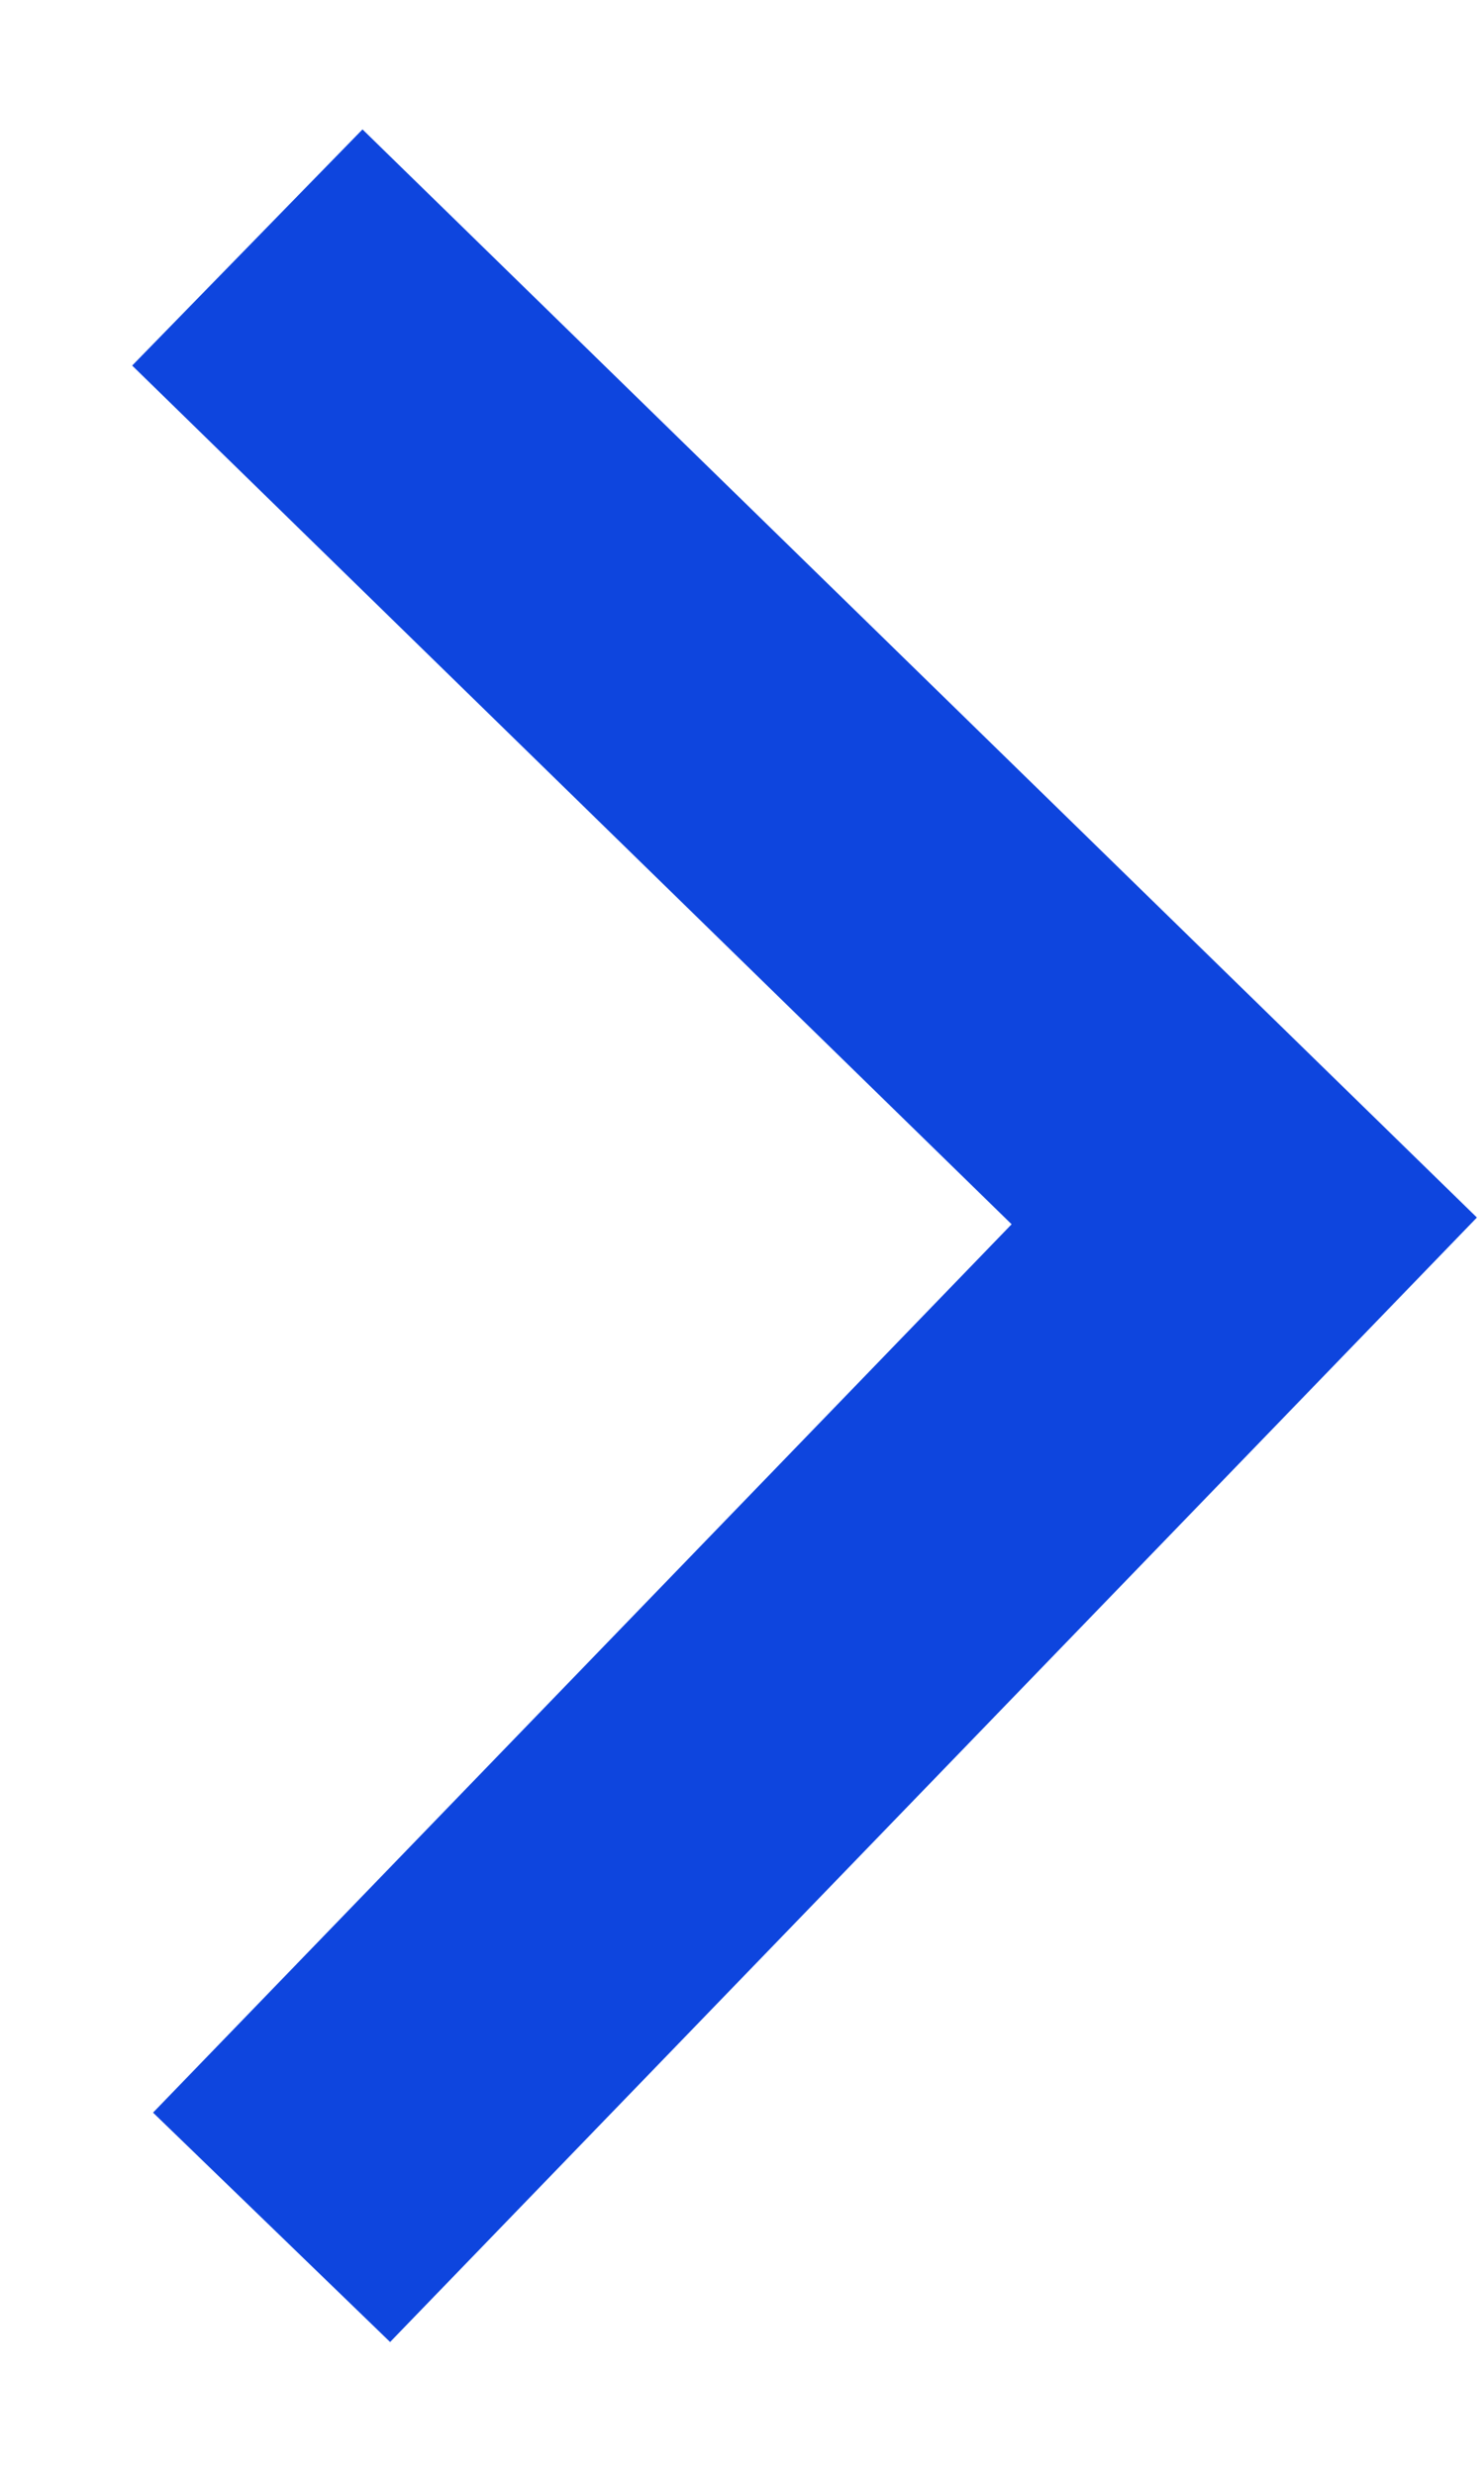 <?xml version="1.0" encoding="UTF-8" standalone="no"?>
<svg width="9px" height="15px" viewBox="0 0 9 15" version="1.1" xmlns="http://www.w3.org/2000/svg" xmlns:xlink="http://www.w3.org/1999/xlink">
    <!-- Generator: Sketch 40.3 (33839) - http://www.bohemiancoding.com/sketch -->
    <title>arrow-more-open</title>
    <desc>Created with Sketch.</desc>
    <defs></defs>
    <g id="Page-1" stroke="none" stroke-width="1" fill="none" fill-rule="evenodd">
        <g id="arrow-more-open" transform="translate(4.5, 7.5) rotate(-90) translate(-4.5, -7.5) translate(-2, 4)" stroke-width="2" stroke="#0E45DE">
            <polyline id="Path-2-Copy-3" points="0.5 0.647 6.6 6.546 12.5 0.5"></polyline>
        </g>
    </g>
</svg>